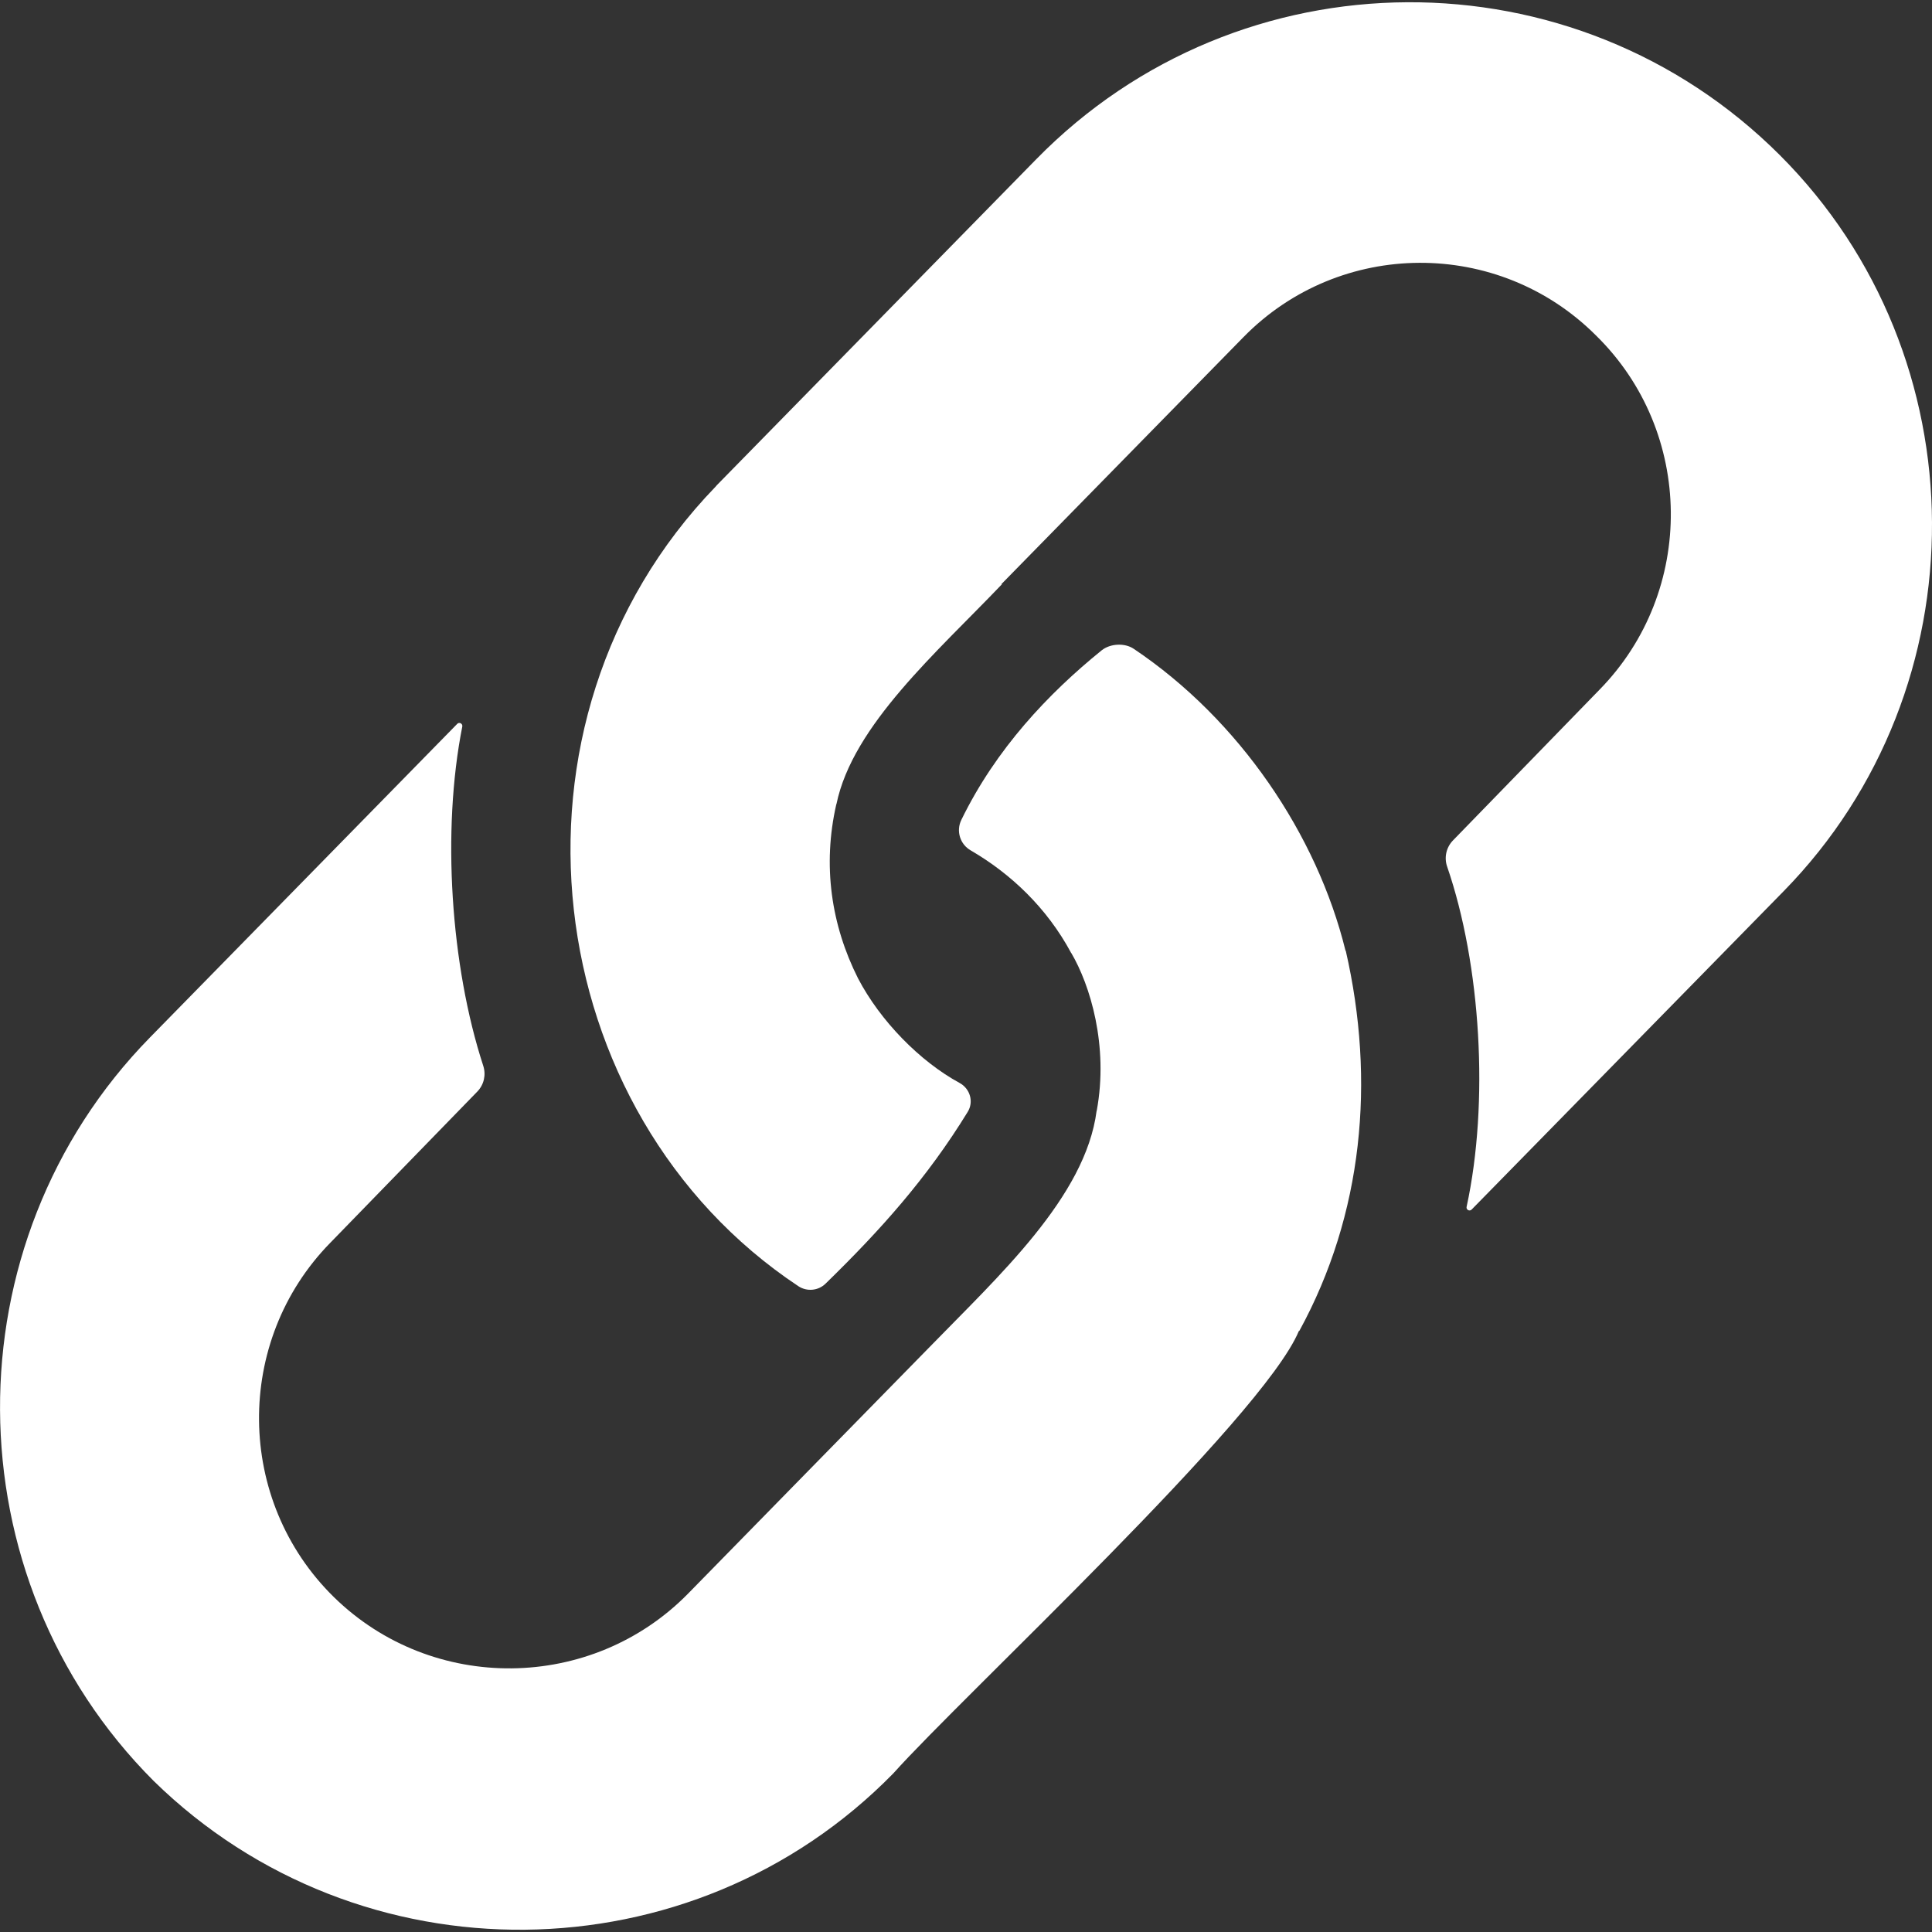 <svg width="18" height="18" viewBox="0 0 18 18" fill="none" xmlns="http://www.w3.org/2000/svg">
<rect x="0" y="0" width="18" height="18" fill="#333333" stroke="none"/>
<path d="M6.667 4.534C4.546 6.728 5.009 10.37 7.438 11.983C7.518 12.036 7.625 12.026 7.693 11.958C8.205 11.459 8.638 10.975 9.016 10.359C9.074 10.265 9.038 10.143 8.941 10.09C8.571 9.889 8.202 9.513 7.994 9.115L7.994 9.115C7.745 8.62 7.661 8.065 7.792 7.492C7.792 7.492 7.793 7.492 7.793 7.492C7.944 6.758 8.732 6.075 9.334 5.444C9.333 5.443 9.331 5.443 9.33 5.442L11.585 3.141C12.483 2.224 13.961 2.217 14.869 3.125C15.786 4.023 15.801 5.508 14.903 6.425L13.537 7.83C13.474 7.895 13.453 7.99 13.483 8.075C13.797 8.987 13.875 10.273 13.664 11.244C13.658 11.271 13.692 11.289 13.711 11.269L16.618 8.303C18.474 6.408 18.459 3.322 16.583 1.446C14.668 -0.468 11.551 -0.452 9.656 1.482L6.678 4.521C6.674 4.525 6.671 4.529 6.667 4.534Z" fill="white"/>
<path d="M12.101 12.401C12.101 12.401 12.101 12.401 12.101 12.401C12.103 12.4 12.104 12.4 12.106 12.399C12.699 11.314 12.816 10.07 12.538 8.857L12.537 8.859L12.536 8.858C12.271 7.778 11.547 6.705 10.563 6.045C10.479 5.988 10.344 5.995 10.264 6.059C9.766 6.462 9.278 6.979 8.957 7.638C8.906 7.741 8.944 7.866 9.044 7.923C9.417 8.14 9.754 8.458 9.98 8.879L9.981 8.879C10.156 9.177 10.33 9.742 10.218 10.349C10.218 10.349 10.217 10.349 10.217 10.349C10.113 11.153 9.3 11.892 8.654 12.557L8.654 12.557C8.162 13.06 6.912 14.334 6.412 14.846C5.513 15.763 4.028 15.778 3.111 14.88C2.194 13.981 2.179 12.496 3.077 11.579L4.447 10.17C4.509 10.106 4.53 10.014 4.502 9.929C4.198 8.996 4.115 7.739 4.307 6.769C4.312 6.742 4.279 6.724 4.26 6.744L1.397 9.666C-0.479 11.581 -0.463 14.697 1.432 16.593C3.347 18.468 6.448 18.437 8.323 16.522C8.975 15.793 11.764 13.211 12.101 12.401Z" fill="white"/>
</svg>
